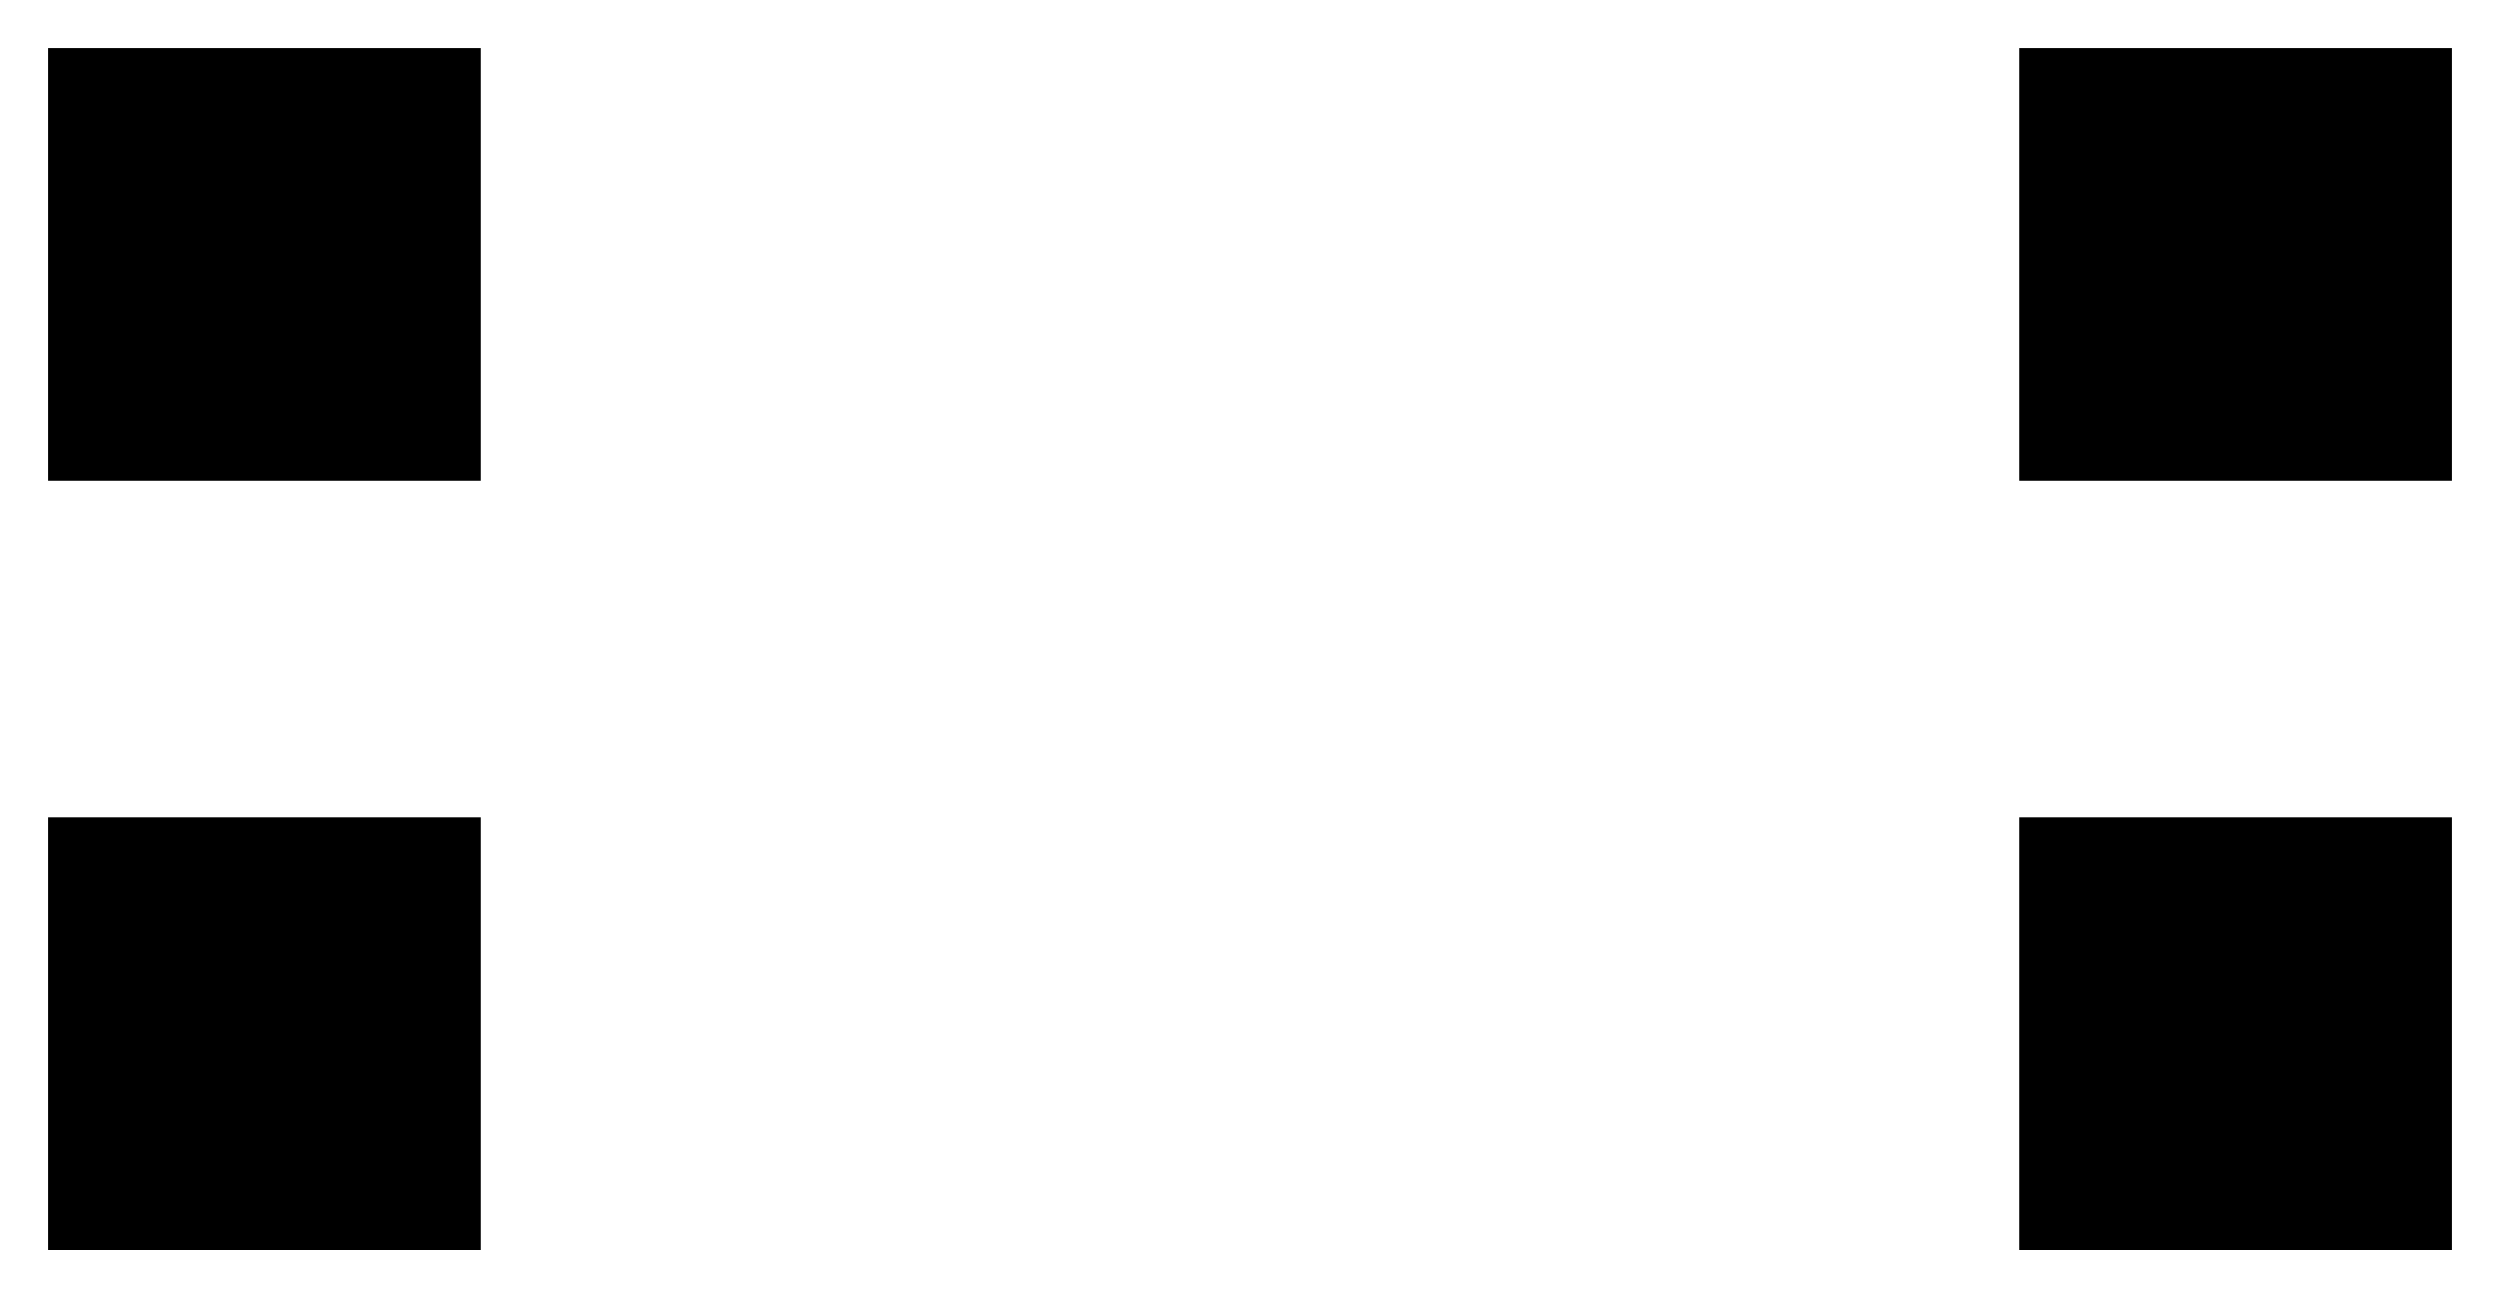 <!DOCTYPE svg PUBLIC "-//W3C//DTD SVG 1.1//EN" "http://www.w3.org/Graphics/SVG/1.1/DTD/svg11.dtd">
<svg xmlns:svg="http://www.w3.org/2000/svg" xmlns="http://www.w3.org/2000/svg" xmlns:xlink="http://www.w3.org/1999/xlink" version="1.1" width="5.2mm" height="2.7mm" viewBox="0 0 5.2 2.7">
<title>SVG Image created as BTN_KMR2_4.6X2.8.svg date 2024/09/11 12:57:36 </title>
  <desc>Image generated by PCBNEW </desc>
<g style="fill:#000000; fill-opacity:1;stroke:#000000; stroke-opacity:1; stroke-linecap:round; stroke-linejoin:round;" transform="translate(0 0) scale(1 1)">
<path style="fill:#000000; fill-opacity:1; stroke:none;fill-rule:evenodd;" d="M 4.2,1 4.2,0.1 5.1,0.1 5.1,1 Z"/> 
<path style="fill:#000000; fill-opacity:1; stroke:none;fill-rule:evenodd;" d="M 0.1,1 0.1,0.1 1.0,0.1 1.0,1 Z"/> 
<path style="fill:#000000; fill-opacity:1; stroke:none;fill-rule:evenodd;" d="M 4.2,2.6 4.2,1.7 5.1,1.7 5.1,2.6 Z"/> 
<path style="fill:#000000; fill-opacity:1; stroke:none;fill-rule:evenodd;" d="M 0.1,2.6 0.1,1.7 1.0,1.7 1.0,2.6 Z"/> 
</g> 
</svg>